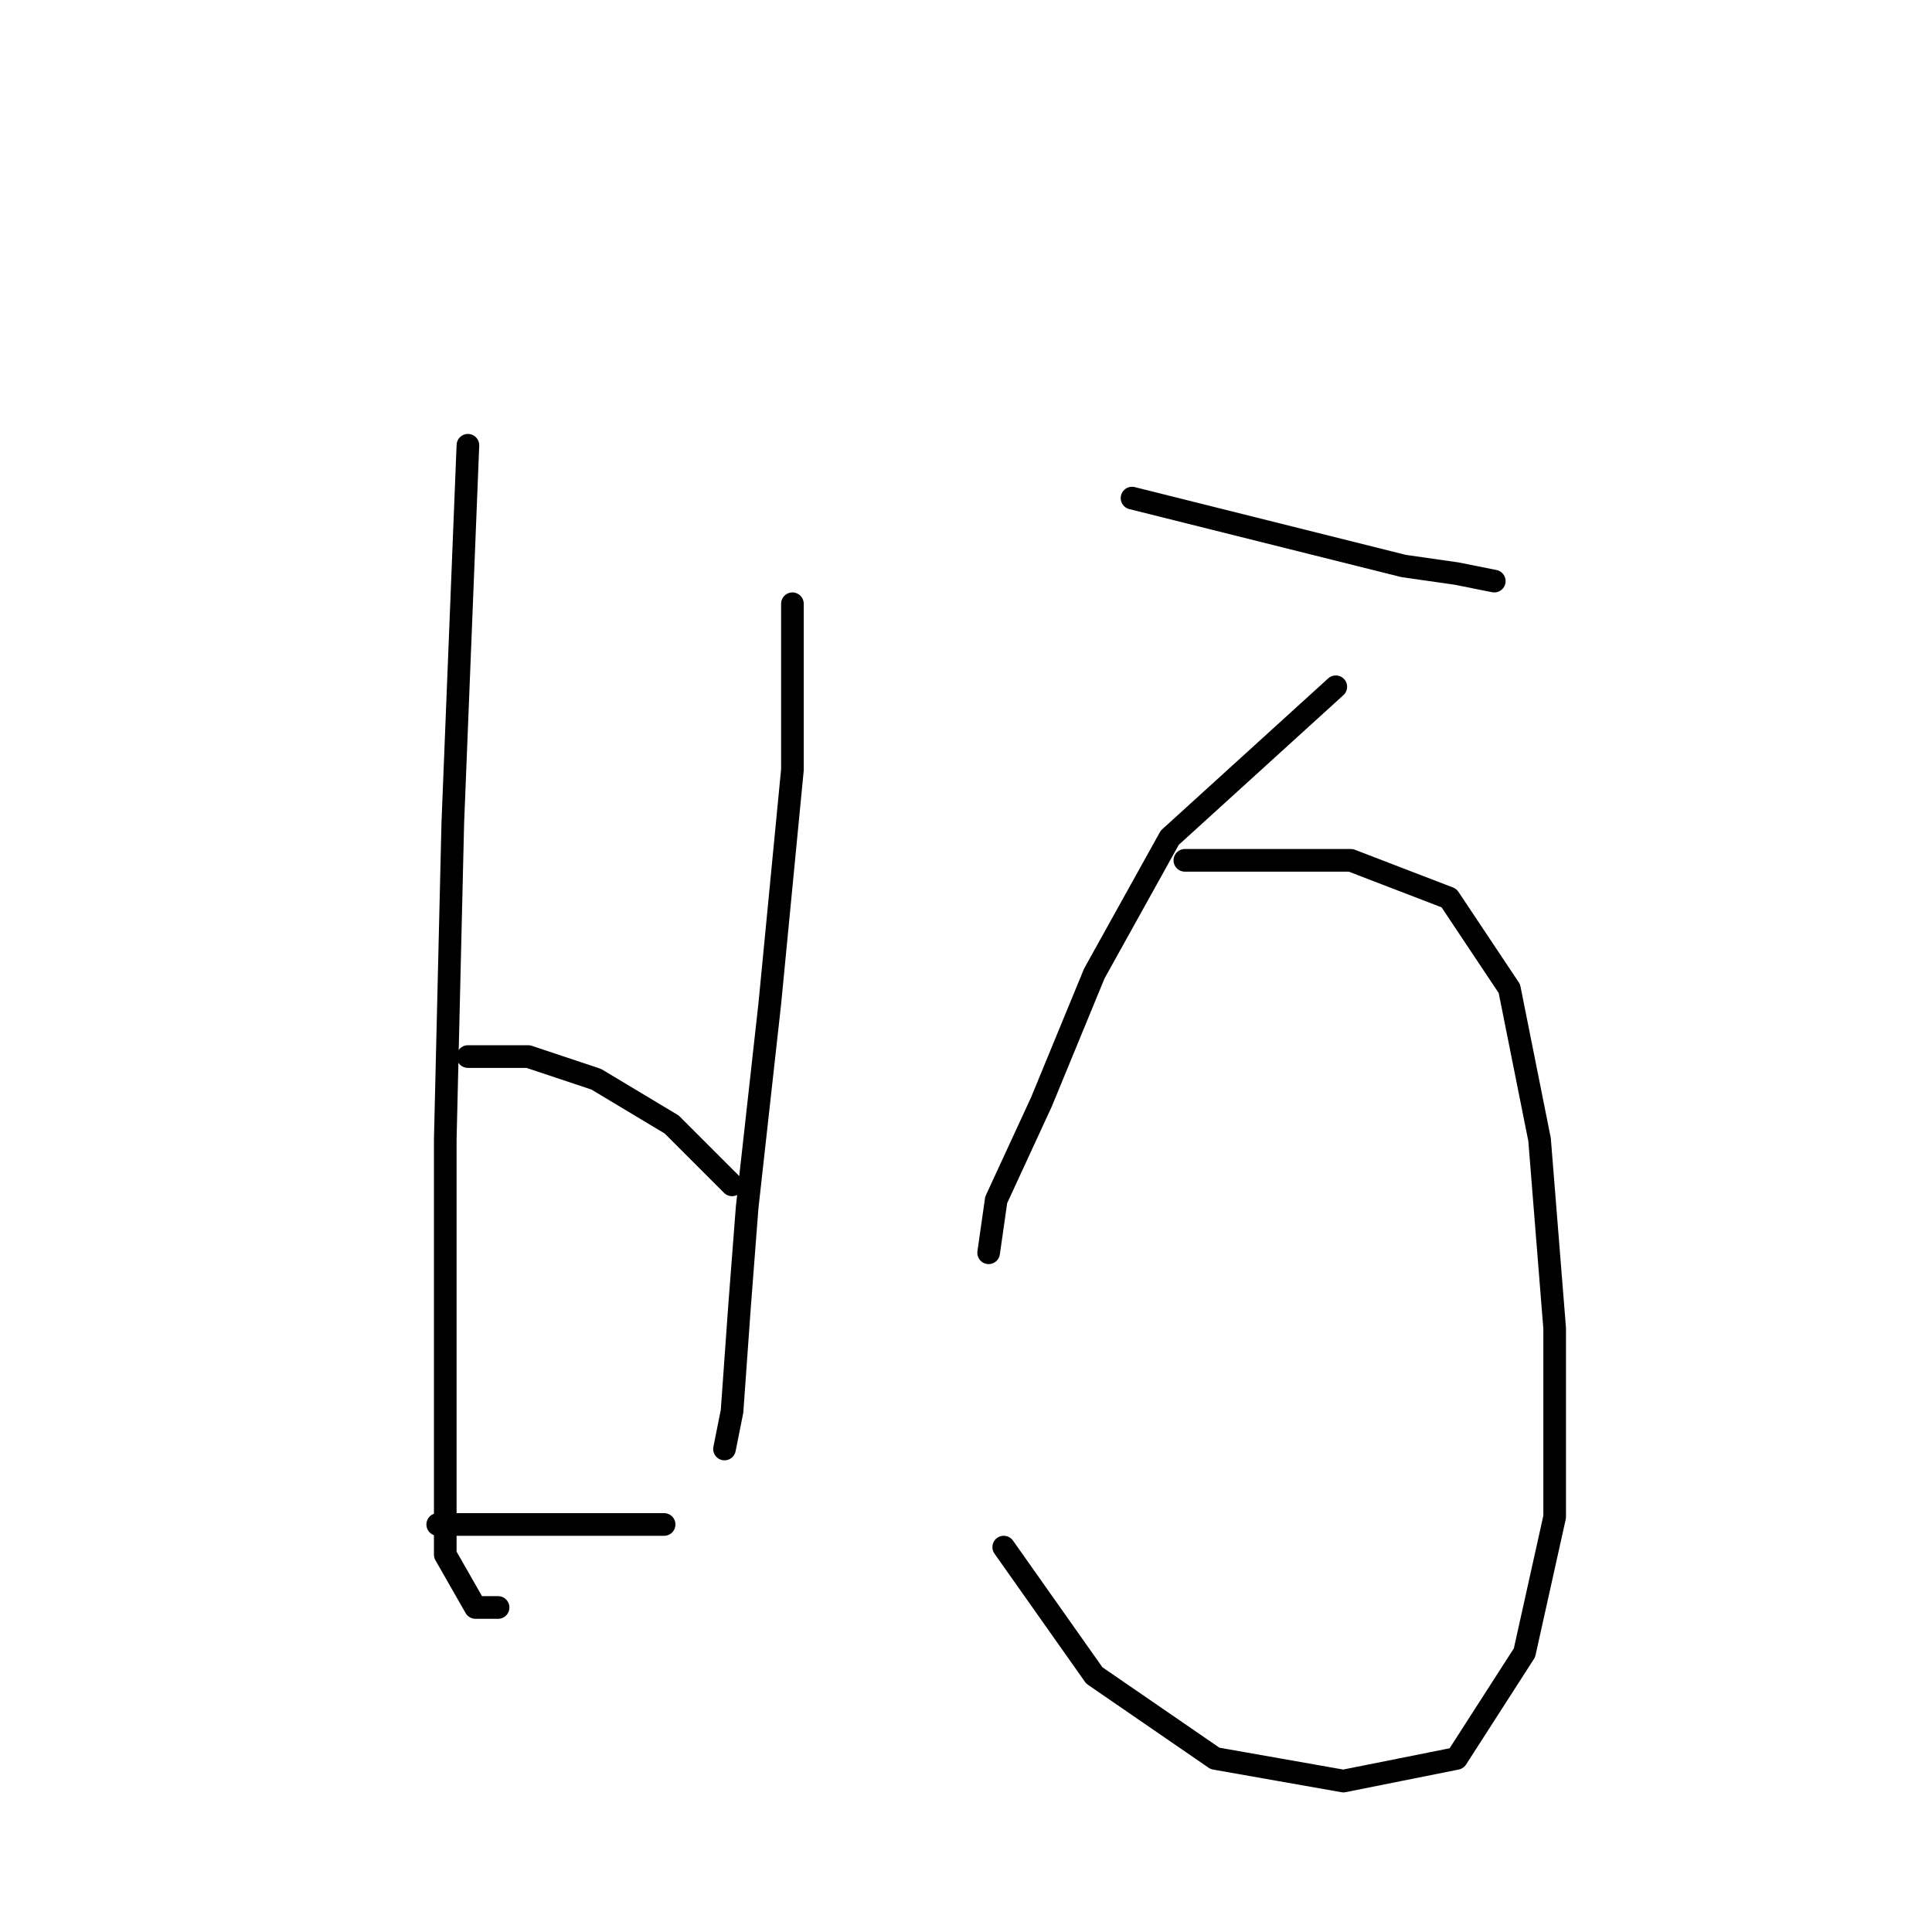 <?xml version="1.0" standalone="no"?>
    <svg width="256" height="256" xmlns="http://www.w3.org/2000/svg" version="1.1">
    <polyline stroke="black" stroke-width="3" stroke-linecap="round" fill="transparent" stroke-linejoin="round" points="62 59 61 84 60 109 59 151 59 169 59 206 63 213 66 213 66 213 " />
        <polyline stroke="black" stroke-width="3" stroke-linecap="round" fill="transparent" stroke-linejoin="round" points="105 80 105 91 105 102 102 133 99 160 98 173 97 187 96 192 96 192 " />
        <polyline stroke="black" stroke-width="3" stroke-linecap="round" fill="transparent" stroke-linejoin="round" points="62 140 66 140 70 140 79 143 89 149 93 153 97 157 97 157 " />
        <polyline stroke="black" stroke-width="3" stroke-linecap="round" fill="transparent" stroke-linejoin="round" points="58 202 69 202 80 202 88 202 88 202 " />
        <polyline stroke="black" stroke-width="3" stroke-linecap="round" fill="transparent" stroke-linejoin="round" points="150 66 154 67 158 68 174 72 186 75 193 76 198 77 198 77 " />
        <polyline stroke="black" stroke-width="3" stroke-linecap="round" fill="transparent" stroke-linejoin="round" points="177 91 166 101 155 111 145 129 138 146 132 159 131 166 131 166 " />
        <polyline stroke="black" stroke-width="3" stroke-linecap="round" fill="transparent" stroke-linejoin="round" points="157 114 168 114 179 114 192 119 200 131 204 151 206 176 206 201 202 219 193 233 178 236 161 233 145 222 133 205 133 205 " />
        </svg>